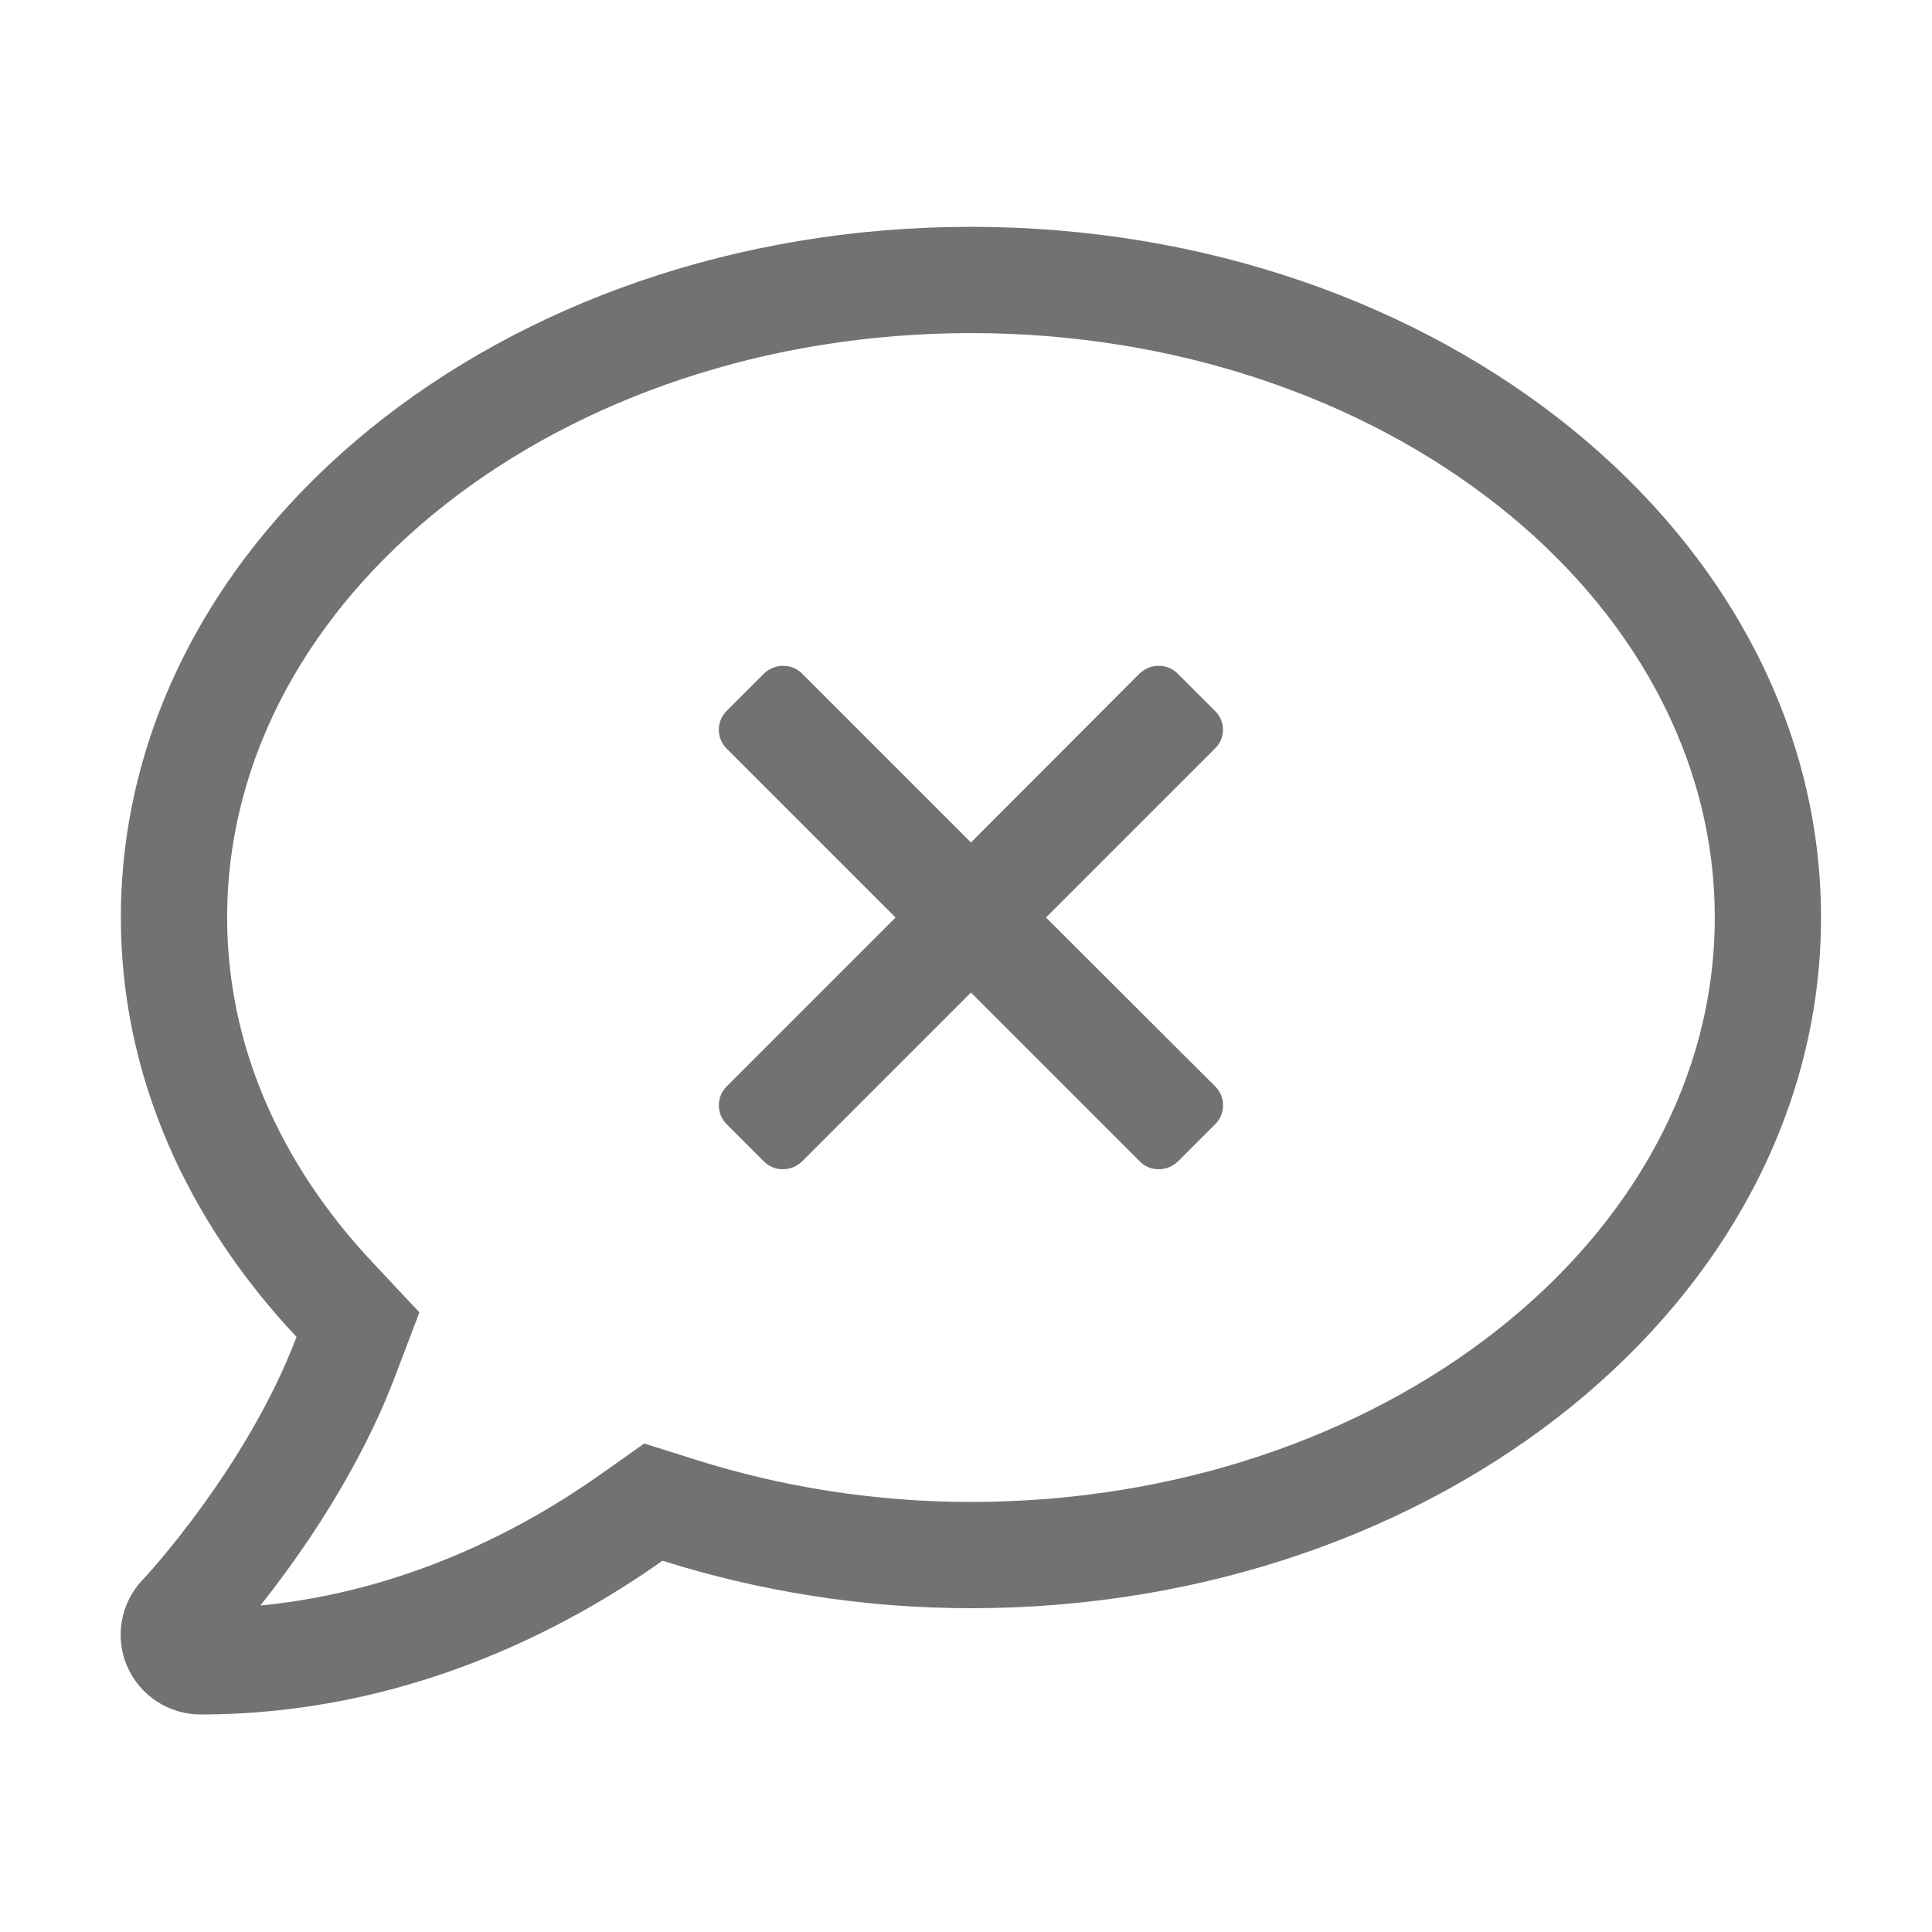 ﻿<?xml version='1.0' encoding='UTF-8'?>
<svg viewBox="-2.002 -1.997 32 31.995" xmlns="http://www.w3.org/2000/svg">
  <g transform="matrix(0.055, 0, 0, 0.055, 0, 0)">
    <path d="M329.5, 177.8L318.2, 166.5C316.6, 164.9 314.6, 164.2 312.5, 164.2C310.4, 164.2 308.4, 165 306.8, 166.5L256, 217.4L205.1, 166.5C203.5, 164.9 201.5, 164.2 199.4, 164.2C197.3, 164.2 195.3, 165 193.7, 166.5L182.4, 177.8C179.3, 180.9 179.3, 186 182.4, 189.1L233.3, 240L182.4, 290.9C179.3, 294 179.3, 299.1 182.4, 302.2L193.7, 313.5C195.3, 315.1 197.3, 315.8 199.4, 315.8C201.5, 315.8 203.5, 315 205.1, 313.5L256, 262.6L306.9, 313.5C308.5, 315.1 310.5, 315.8 312.6, 315.8C314.7, 315.8 316.7, 315 318.3, 313.5L329.6, 302.2C332.7, 299.1 332.7, 294 329.6, 290.9L278.6, 240L329.5, 189.1C332.7, 186 332.7, 180.9 329.5, 177.8zM256, 32C114.6, 32 0, 125.1 0, 240C0, 287.6 19.9, 331.2 52.9, 366.3C38, 405.7 7, 439.1 6.5, 439.5C-0.1, 446.5 -1.9, 456.7 1.9, 465.5C5.7, 474.3 14.4, 480 24, 480C85.5, 480 134, 454.3 163.1, 433.7C192, 442.8 223.2, 448 256, 448C397.4, 448 512, 354.9 512, 240C512, 125.1 397.4, 32 256, 32zM256, 416C227.7, 416 199.7, 411.7 172.8, 403.2L157.6, 398.4L144.6, 407.6C121.6, 423.9 86.1, 442.9 42, 447.2C54, 432.1 71.8, 406.8 82.8, 377.6L89.9, 358.9L76.2, 344.3C47.3, 313.7 32, 277.6 32, 240C32, 143 132.5, 64 256, 64C379.5, 64 480, 143 480, 240C480, 337 379.5, 416 256, 416z" fill="#727272" fill-opacity="1" class="Black" />
  </g>
</svg>